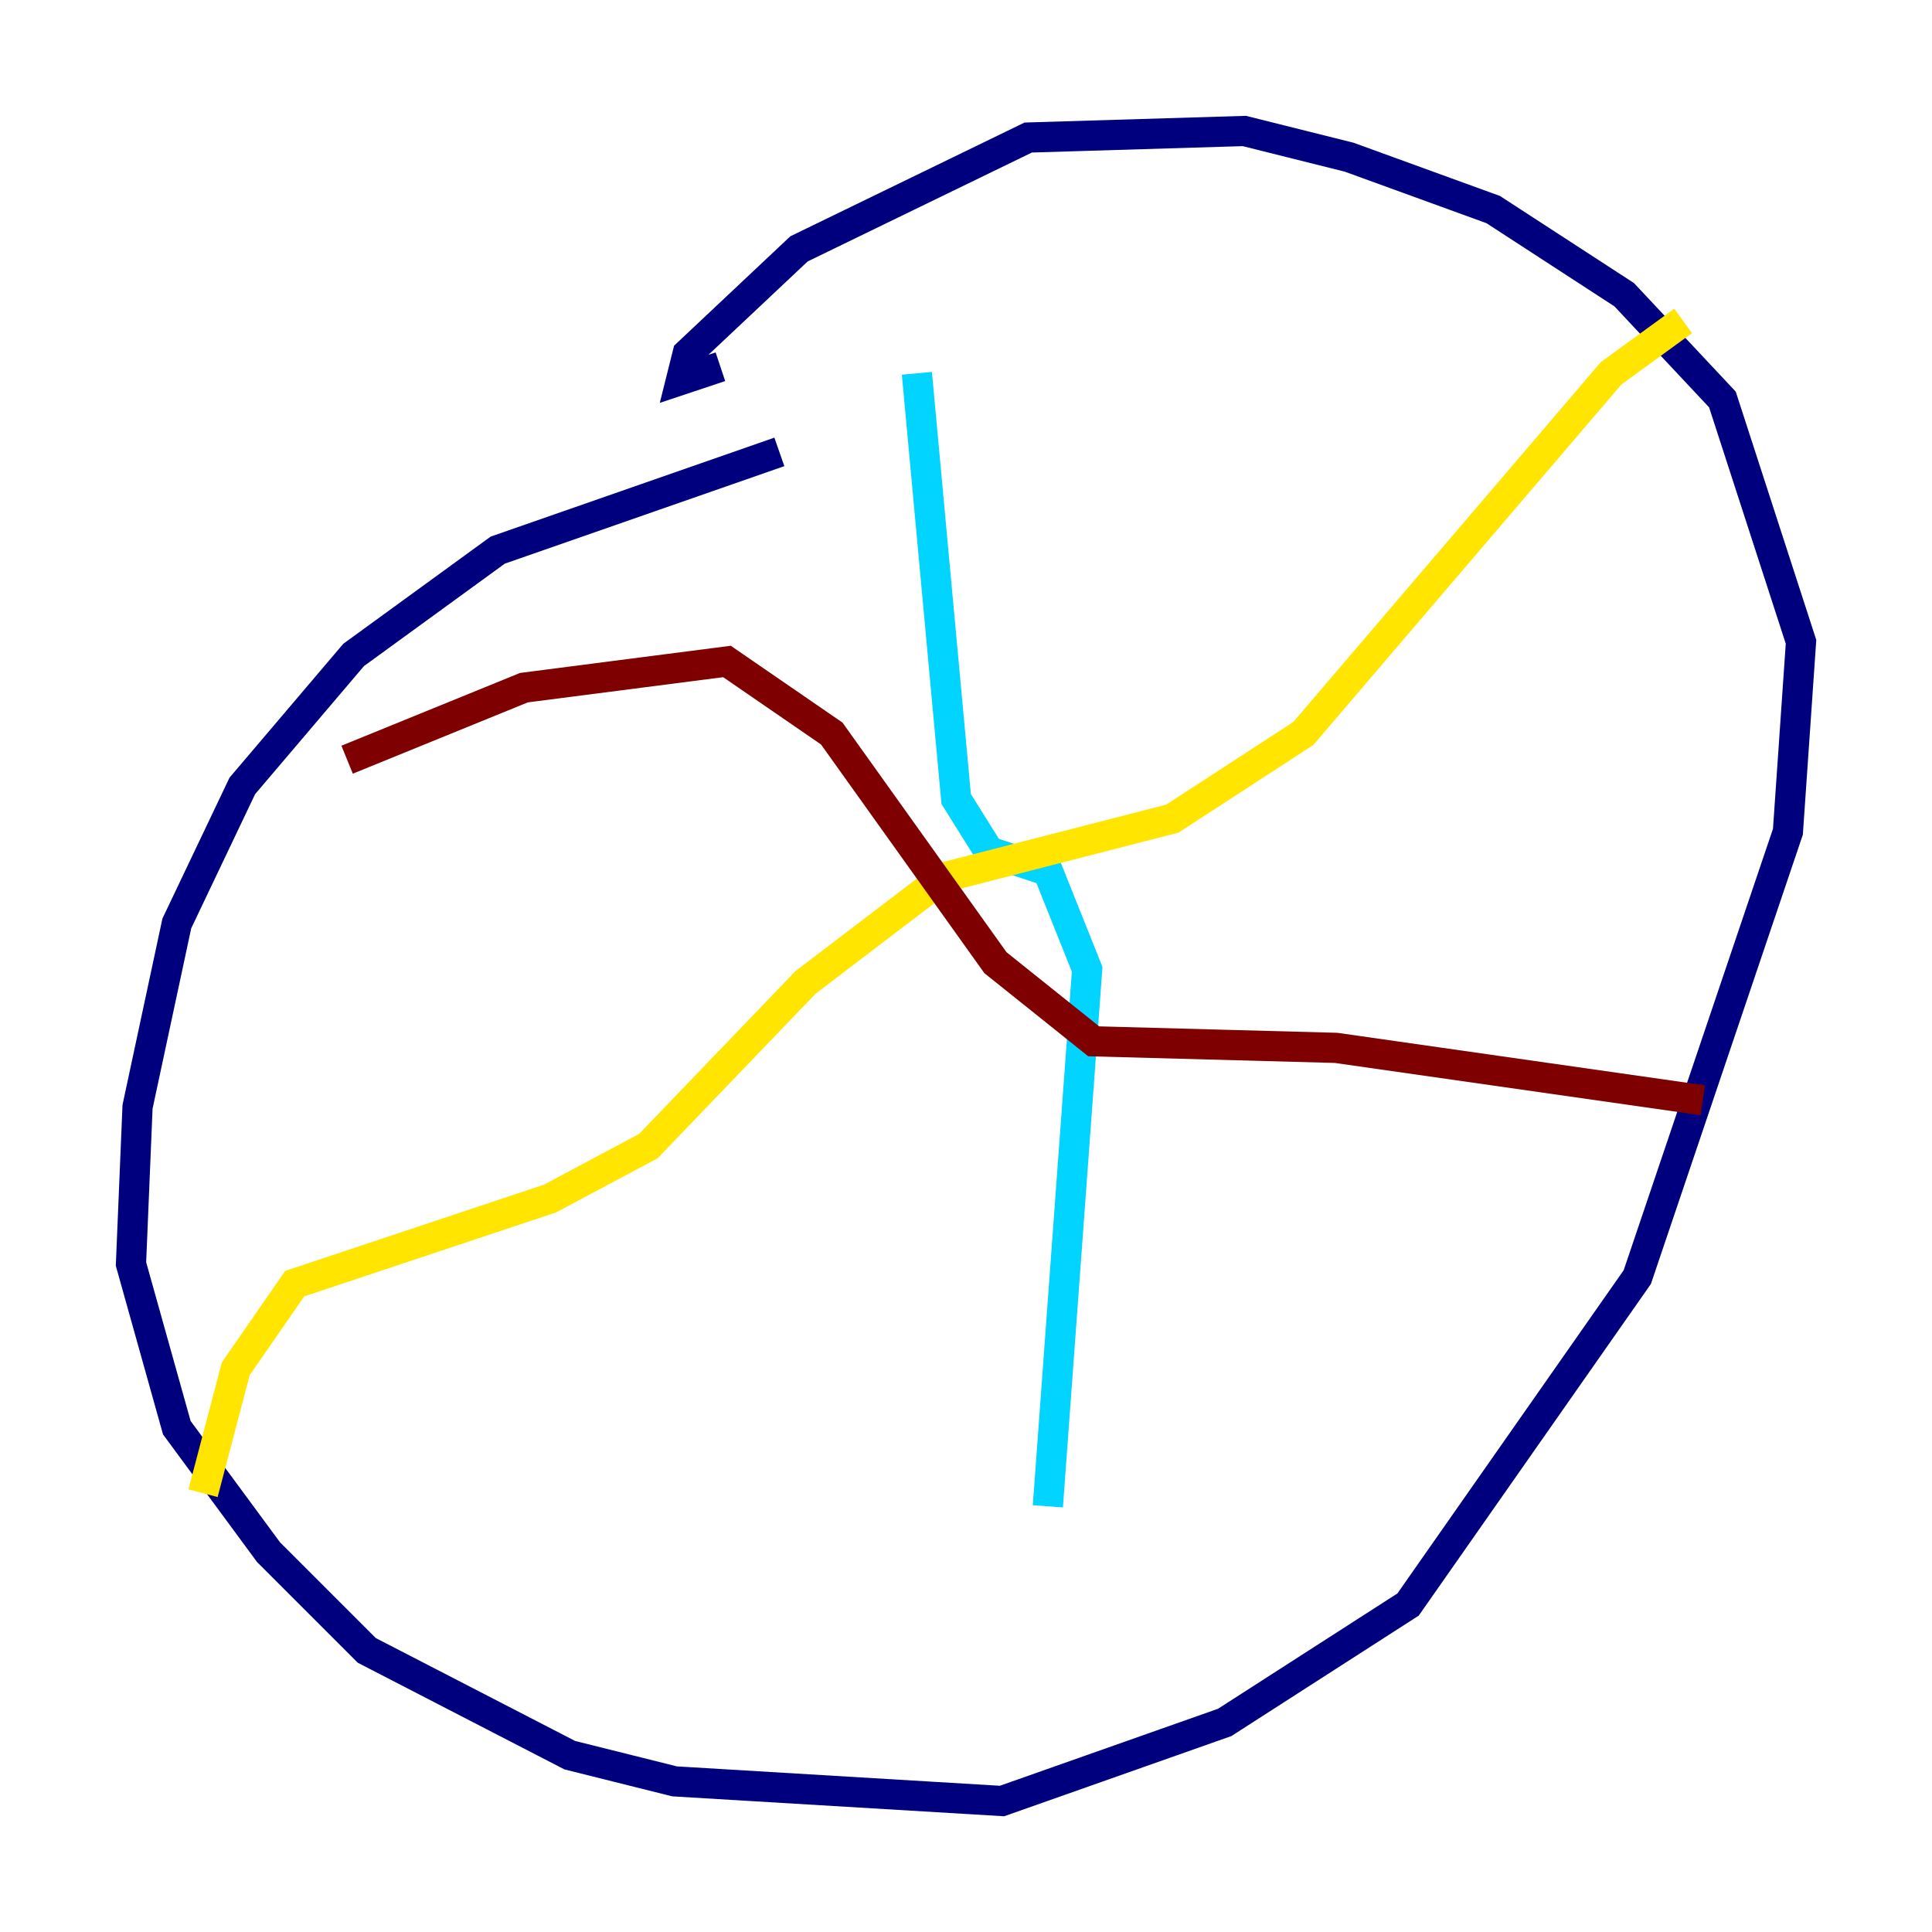 <?xml version="1.0" encoding="utf-8" ?>
<svg baseProfile="tiny" height="128" version="1.2" viewBox="0,0,128,128" width="128" xmlns="http://www.w3.org/2000/svg" xmlns:ev="http://www.w3.org/2001/xml-events" xmlns:xlink="http://www.w3.org/1999/xlink"><defs /><polyline fill="none" points="51.634,29.939 32.976,36.447 23.43,43.39 16.054,52.068 11.715,61.18 9.112,73.329 8.678,83.742 11.715,94.59 17.79,102.834 24.298,109.342 37.749,116.285 44.691,118.02 66.386,119.322 81.139,114.115 93.288,106.305 108.475,84.61 118.454,55.105 119.322,42.522 114.115,26.468 107.607,19.525 98.929,13.885 89.383,10.414 82.441,8.678 68.122,9.112 52.936,16.488 45.559,23.43 45.125,25.166 47.729,24.298" stroke="#00007f" stroke-width="2" /><polyline fill="none" points="60.746,24.732 63.349,52.936 65.519,56.407 69.424,57.709 72.027,64.217 69.424,99.797" stroke="#00d4ff" stroke-width="2" /><polyline fill="none" points="111.512,21.261 106.739,24.732 86.346,48.597 77.668,54.237 62.481,58.142 53.37,65.085 42.956,75.932 36.447,79.403 19.525,85.044 15.62,90.685 13.451,98.929" stroke="#ffe500" stroke-width="2" /><polyline fill="none" points="22.997,50.332 34.712,45.559 48.163,43.824 55.105,48.597 65.953,63.783 72.461,68.99 88.515,69.424 112.814,72.895" stroke="#7f0000" stroke-width="2" /></svg>